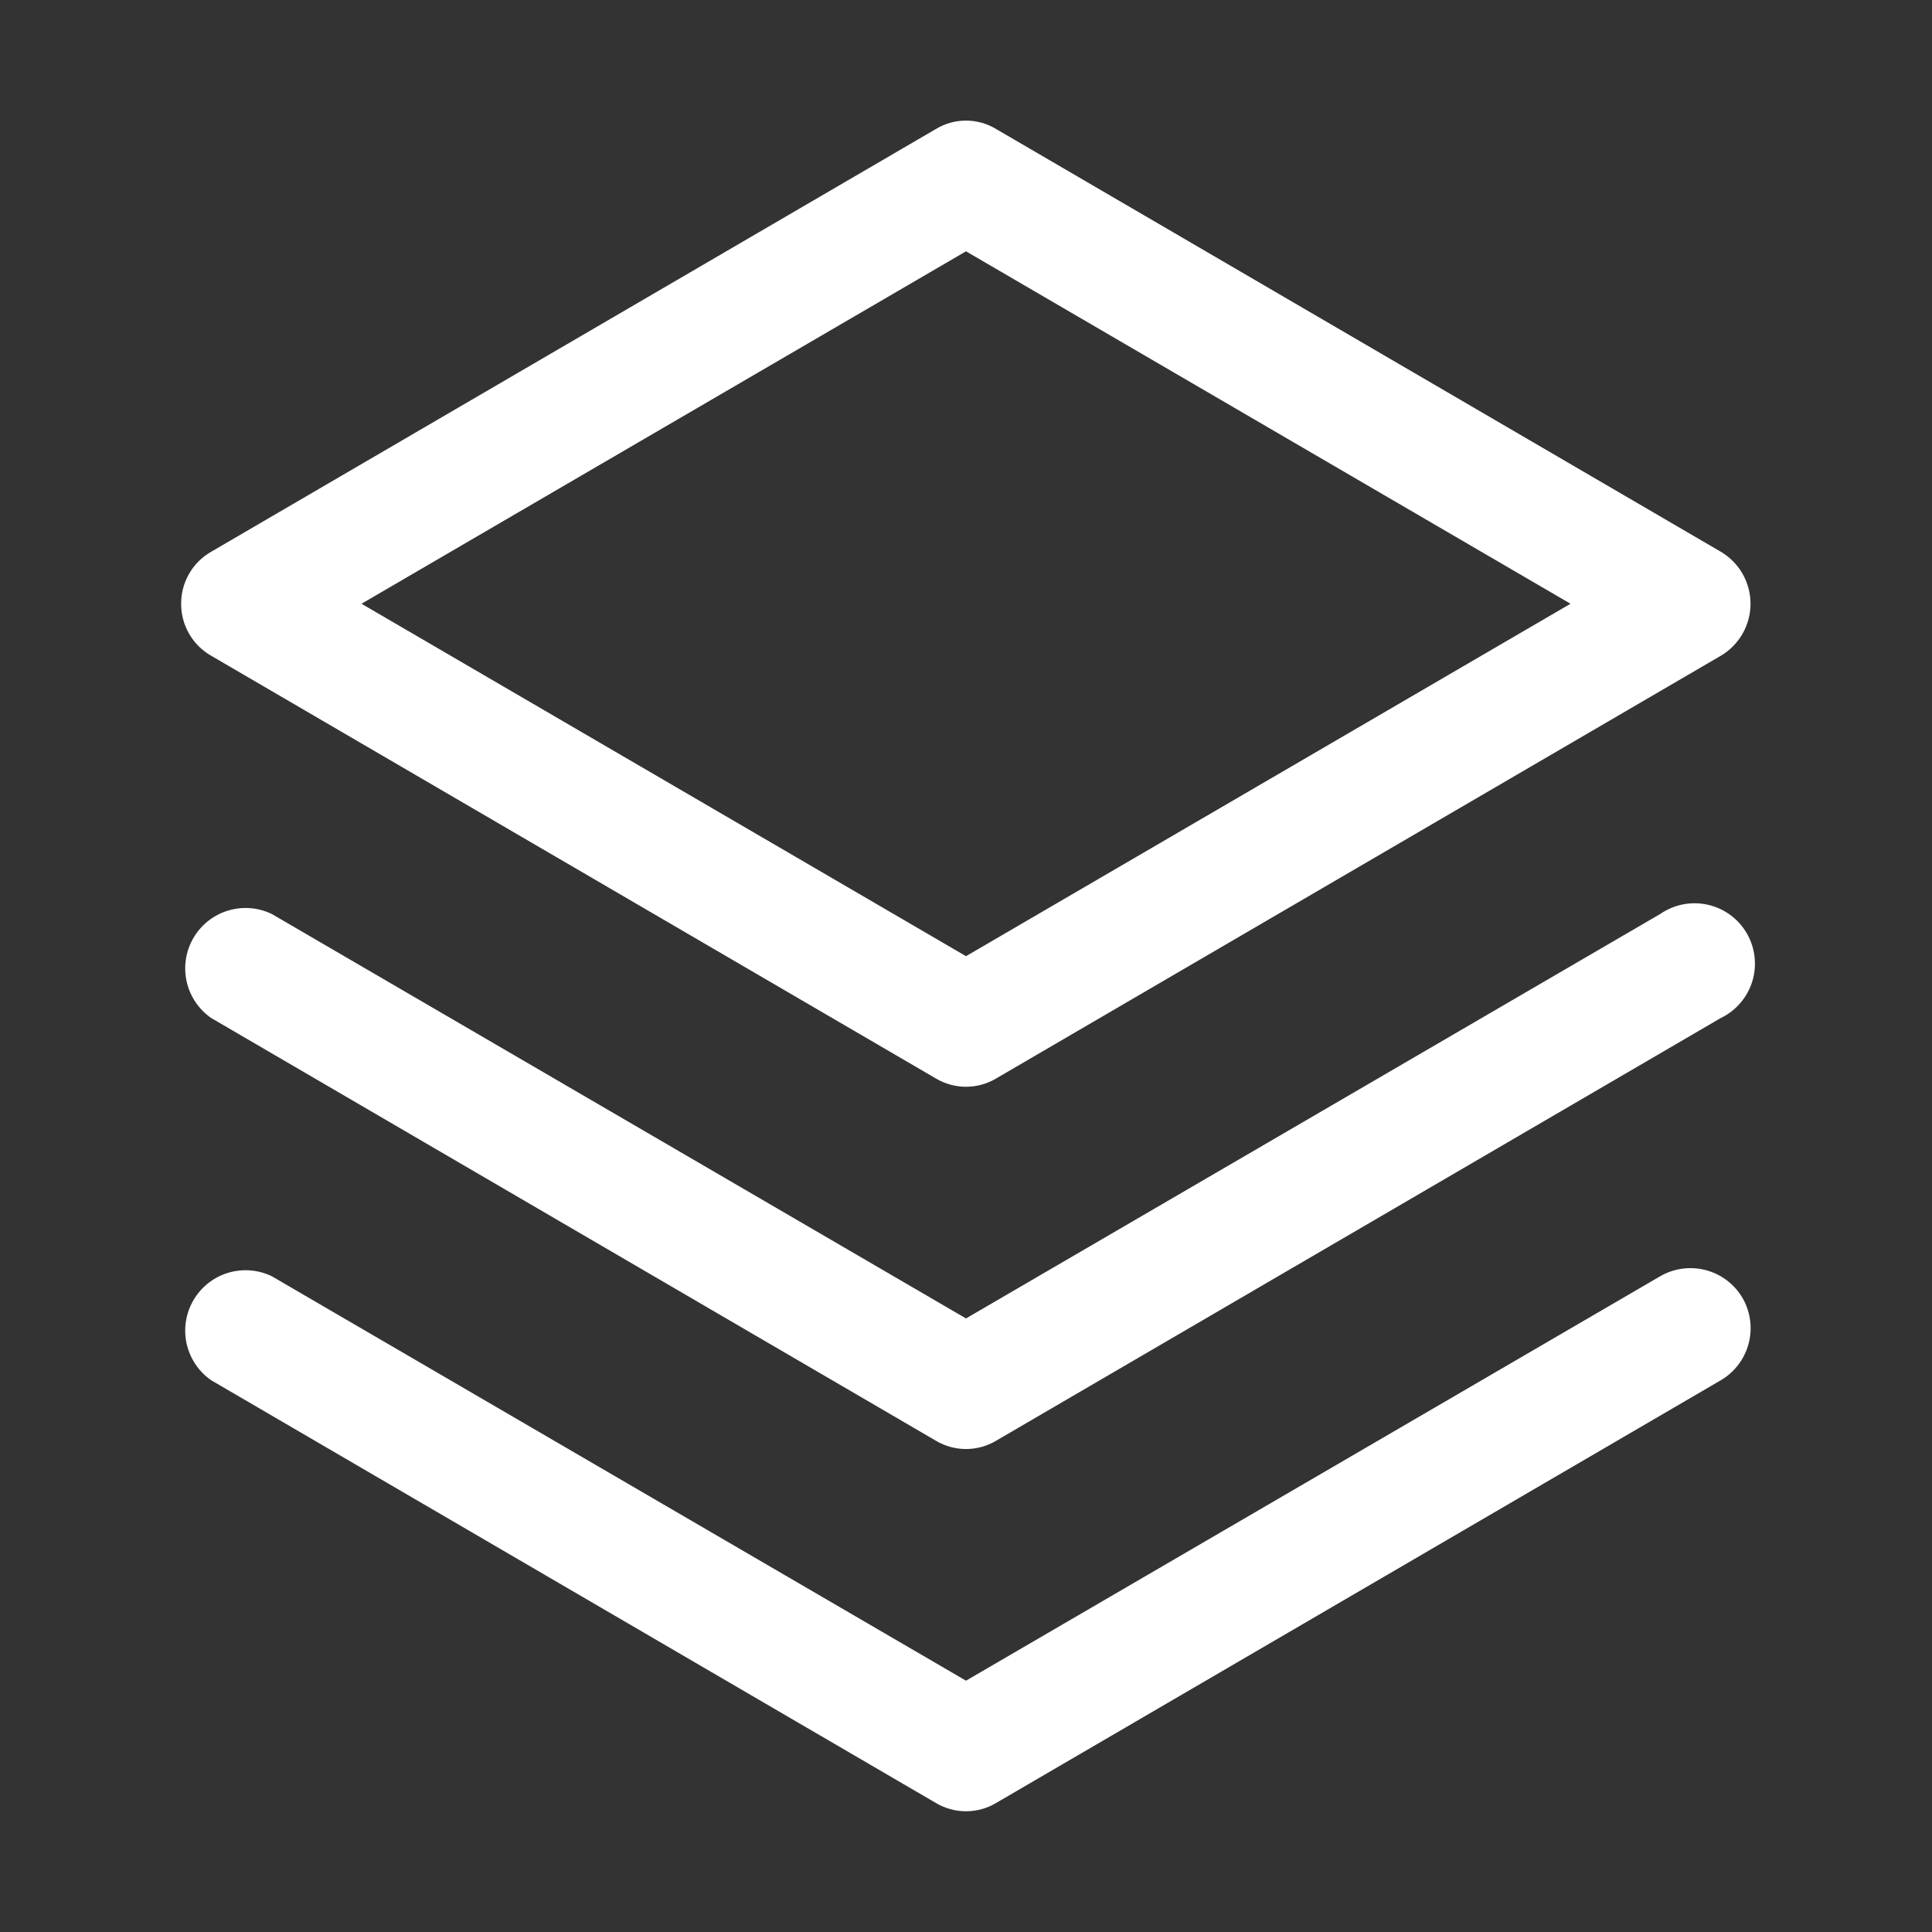 <svg width="90" height="90" viewBox="0 0 90 90" fill="none" xmlns="http://www.w3.org/2000/svg">
<rect x="0" y="0" width="90" height="90" fill="#333333" stroke="none"/>
<path d="M81.176 60.469C81.546 61.113 81.647 61.877 81.456 62.595C81.265 63.313 80.798 63.926 80.156 64.301L46.406 83.988C45.981 84.242 45.495 84.376 45 84.376C44.505 84.376 44.019 84.242 43.594 83.988L9.844 64.301C9.261 63.899 8.851 63.292 8.696 62.602C8.541 61.911 8.652 61.187 9.007 60.575C9.362 59.962 9.935 59.506 10.611 59.297C11.288 59.089 12.018 59.143 12.656 59.449L45 78.293L77.344 59.449C77.988 59.079 78.752 58.978 79.47 59.169C80.188 59.36 80.801 59.827 81.176 60.469ZM77.344 42.574L45 61.418L12.656 42.574C12.018 42.268 11.288 42.214 10.611 42.422C9.935 42.631 9.362 43.087 9.007 43.7C8.652 44.312 8.541 45.036 8.696 45.727C8.851 46.417 9.261 47.024 9.844 47.426L43.594 67.113C44.019 67.367 44.505 67.501 45 67.501C45.495 67.501 45.981 67.367 46.406 67.113L80.156 47.426C80.506 47.258 80.817 47.02 81.07 46.726C81.324 46.432 81.513 46.089 81.628 45.719C81.742 45.348 81.778 44.958 81.734 44.572C81.691 44.187 81.568 43.815 81.373 43.479C81.179 43.144 80.917 42.852 80.604 42.623C80.291 42.393 79.935 42.231 79.556 42.146C79.178 42.061 78.786 42.055 78.405 42.129C78.025 42.202 77.663 42.354 77.344 42.574ZM8.438 28.125C8.436 27.632 8.565 27.148 8.812 26.722C9.059 26.295 9.415 25.942 9.844 25.699L43.594 6.012C44.018 5.754 44.504 5.618 45 5.618C45.496 5.618 45.983 5.754 46.406 6.012L80.156 25.699C80.579 25.947 80.93 26.302 81.174 26.727C81.417 27.153 81.546 27.635 81.546 28.125C81.546 28.615 81.417 29.097 81.174 29.523C80.93 29.948 80.579 30.303 80.156 30.551L46.406 50.238C45.981 50.492 45.495 50.626 45 50.626C44.505 50.626 44.019 50.492 43.594 50.238L9.844 30.551C9.415 30.308 9.059 29.955 8.812 29.528C8.565 29.102 8.436 28.618 8.438 28.125ZM16.84 28.125L45 44.543L73.16 28.125L45 11.707L16.84 28.125Z" fill="white"/>
</svg>
